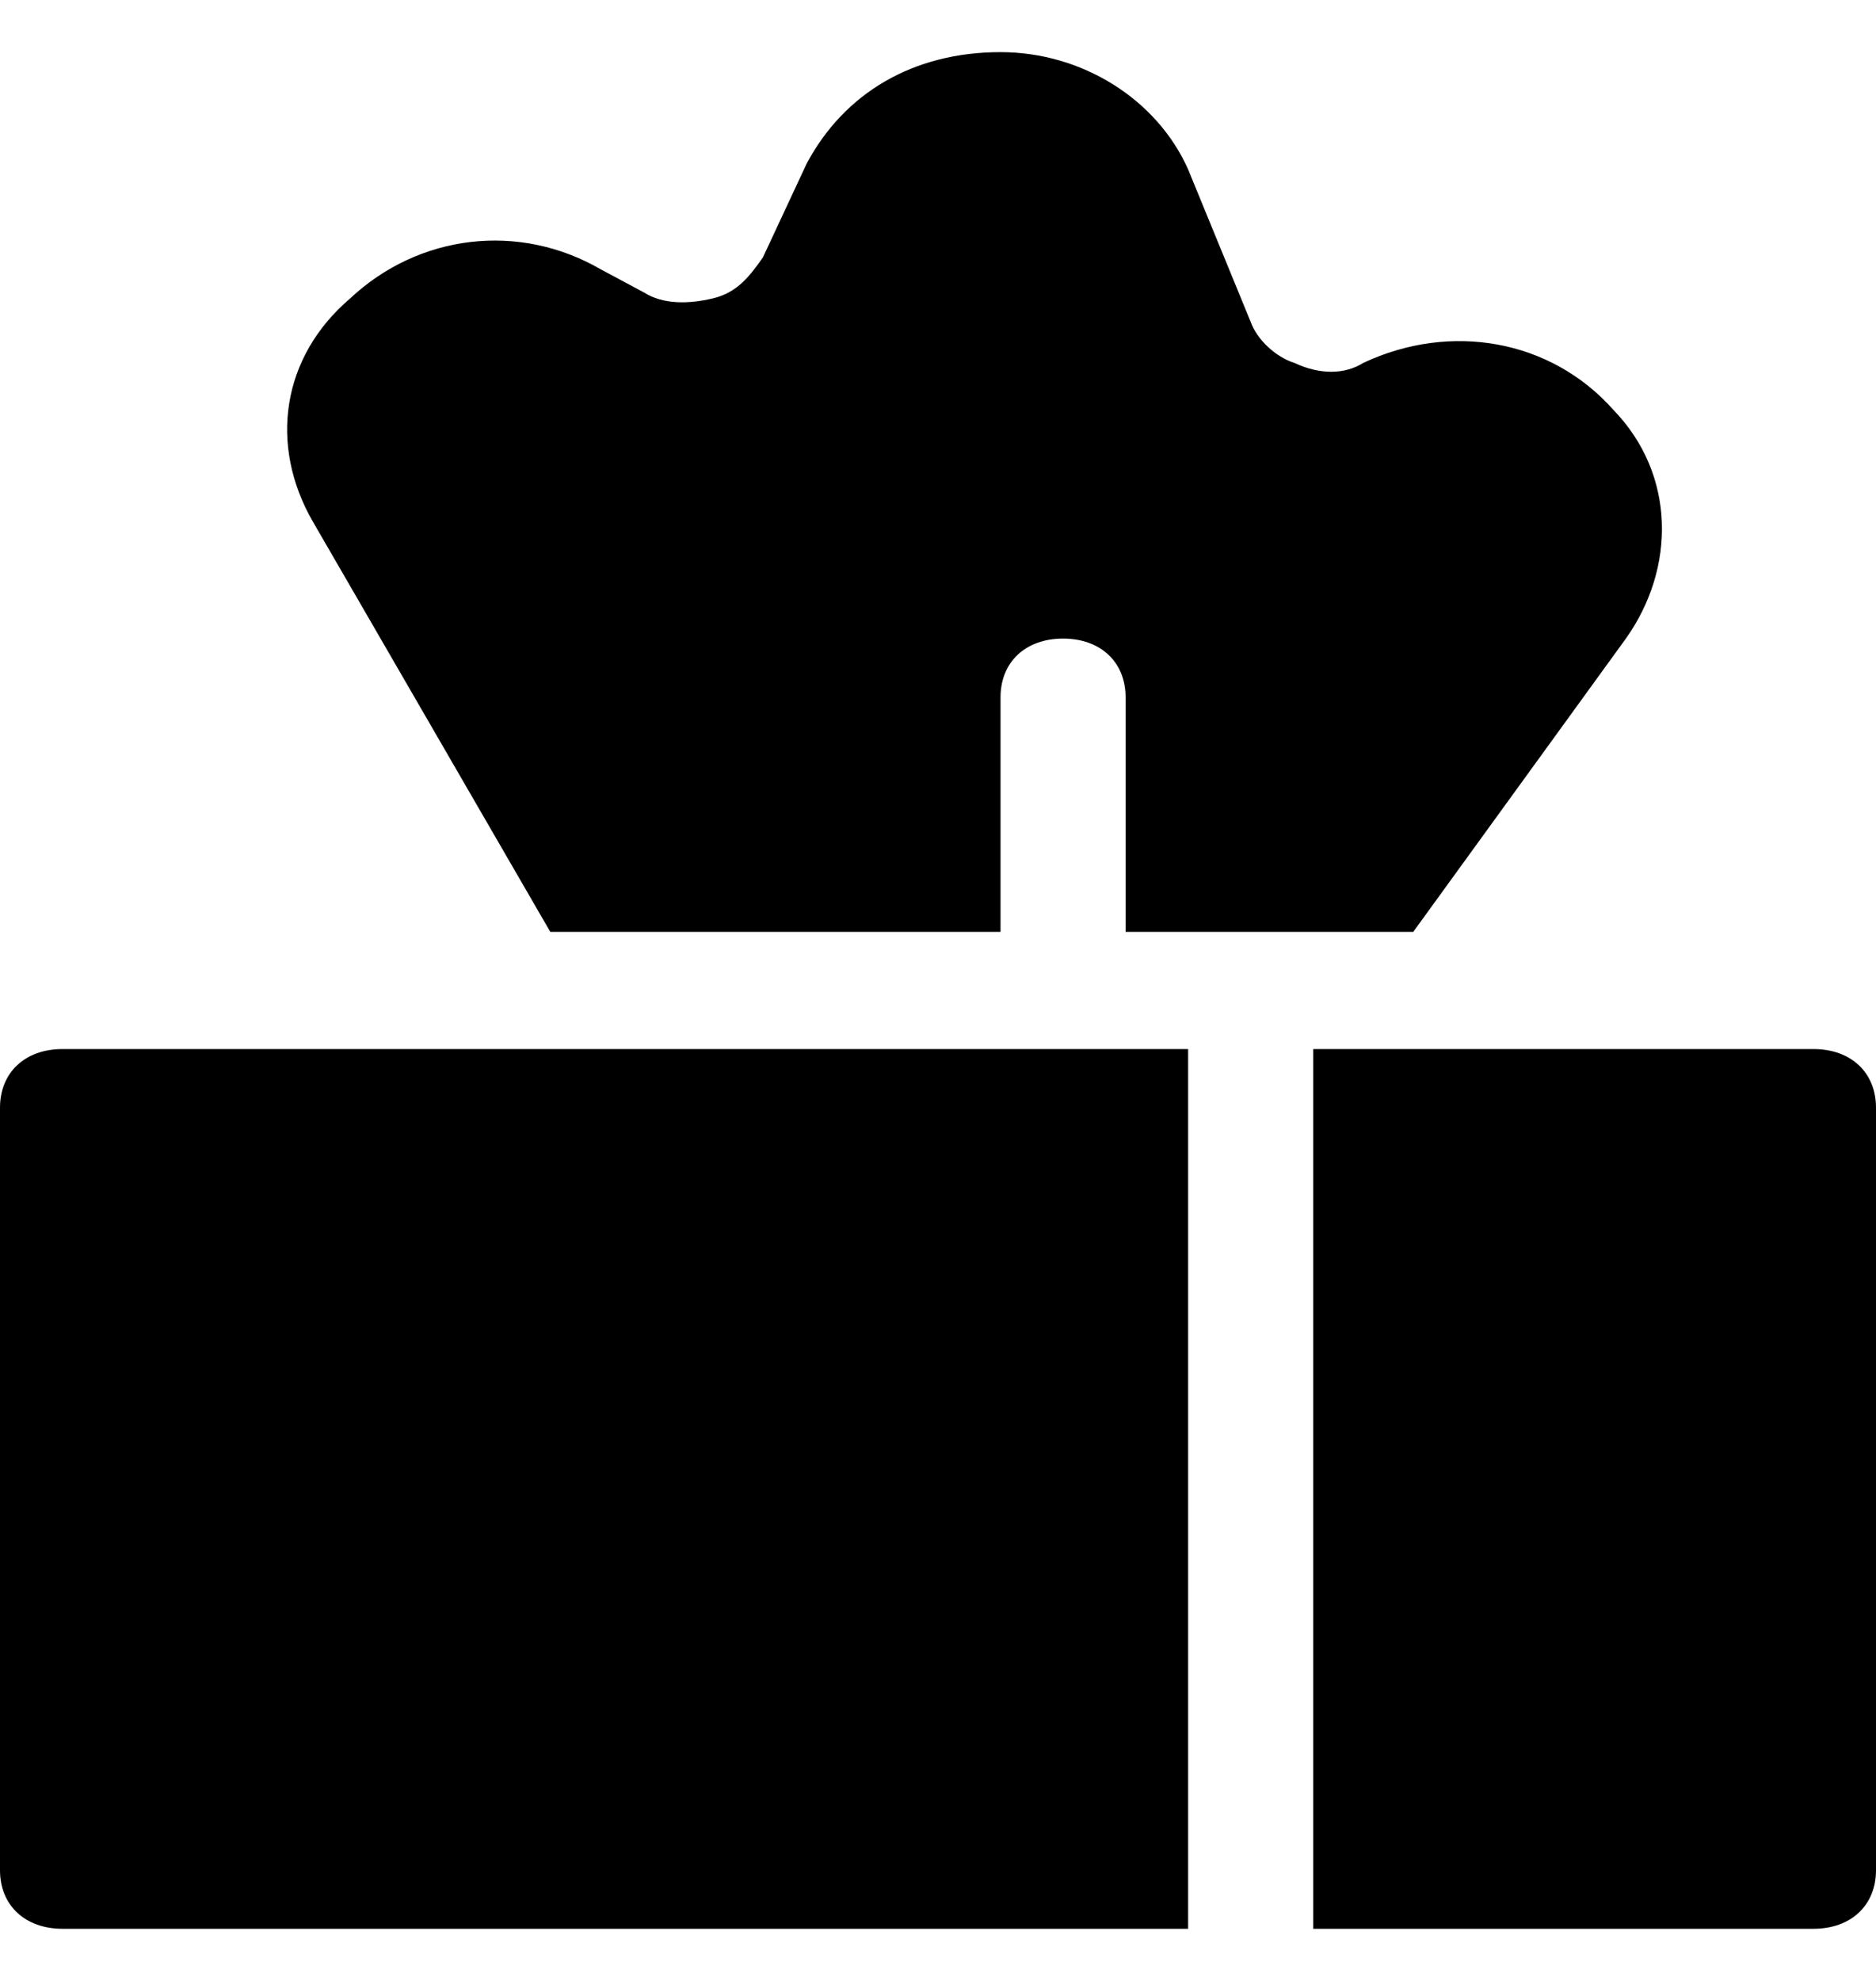 <svg width="18" height="19" viewBox="0 0 18 19" fill="black" xmlns="http://www.w3.org/2000/svg">
    <path d="M11.4 10.062H0.6C0.24 10.062 0 10.287 0 10.625V17.938C0 18.275 0.24 18.5 0.6 18.5H11.4V10.062Z" />
    <path d="M17.4 10.062H12.6V18.5H17.4C17.76 18.5 18 18.275 18 17.938V10.625C18 10.287 17.76 10.062 17.4 10.062Z" />
    <path d="M5.28 8.938H9.6V6.688C9.6 6.35 9.84 6.125 10.2 6.125C10.56 6.125 10.8 6.35 10.8 6.688V8.938H13.56L15.6 6.125C16.08 5.45 16.08 4.55 15.48 3.931C14.88 3.256 13.92 3.087 13.08 3.481C12.9 3.594 12.66 3.594 12.42 3.481C12.24 3.425 12.06 3.256 12 3.087L11.4 1.625C11.1 0.95 10.38 0.5 9.6 0.5C8.76 0.5 8.1 0.894 7.74 1.569L7.32 2.469C7.2 2.638 7.08 2.806 6.84 2.862C6.6 2.919 6.36 2.919 6.18 2.806L5.76 2.581C4.98 2.131 4.02 2.244 3.36 2.862C2.7 3.425 2.58 4.269 3 5L5.28 8.938Z"/>
</svg>